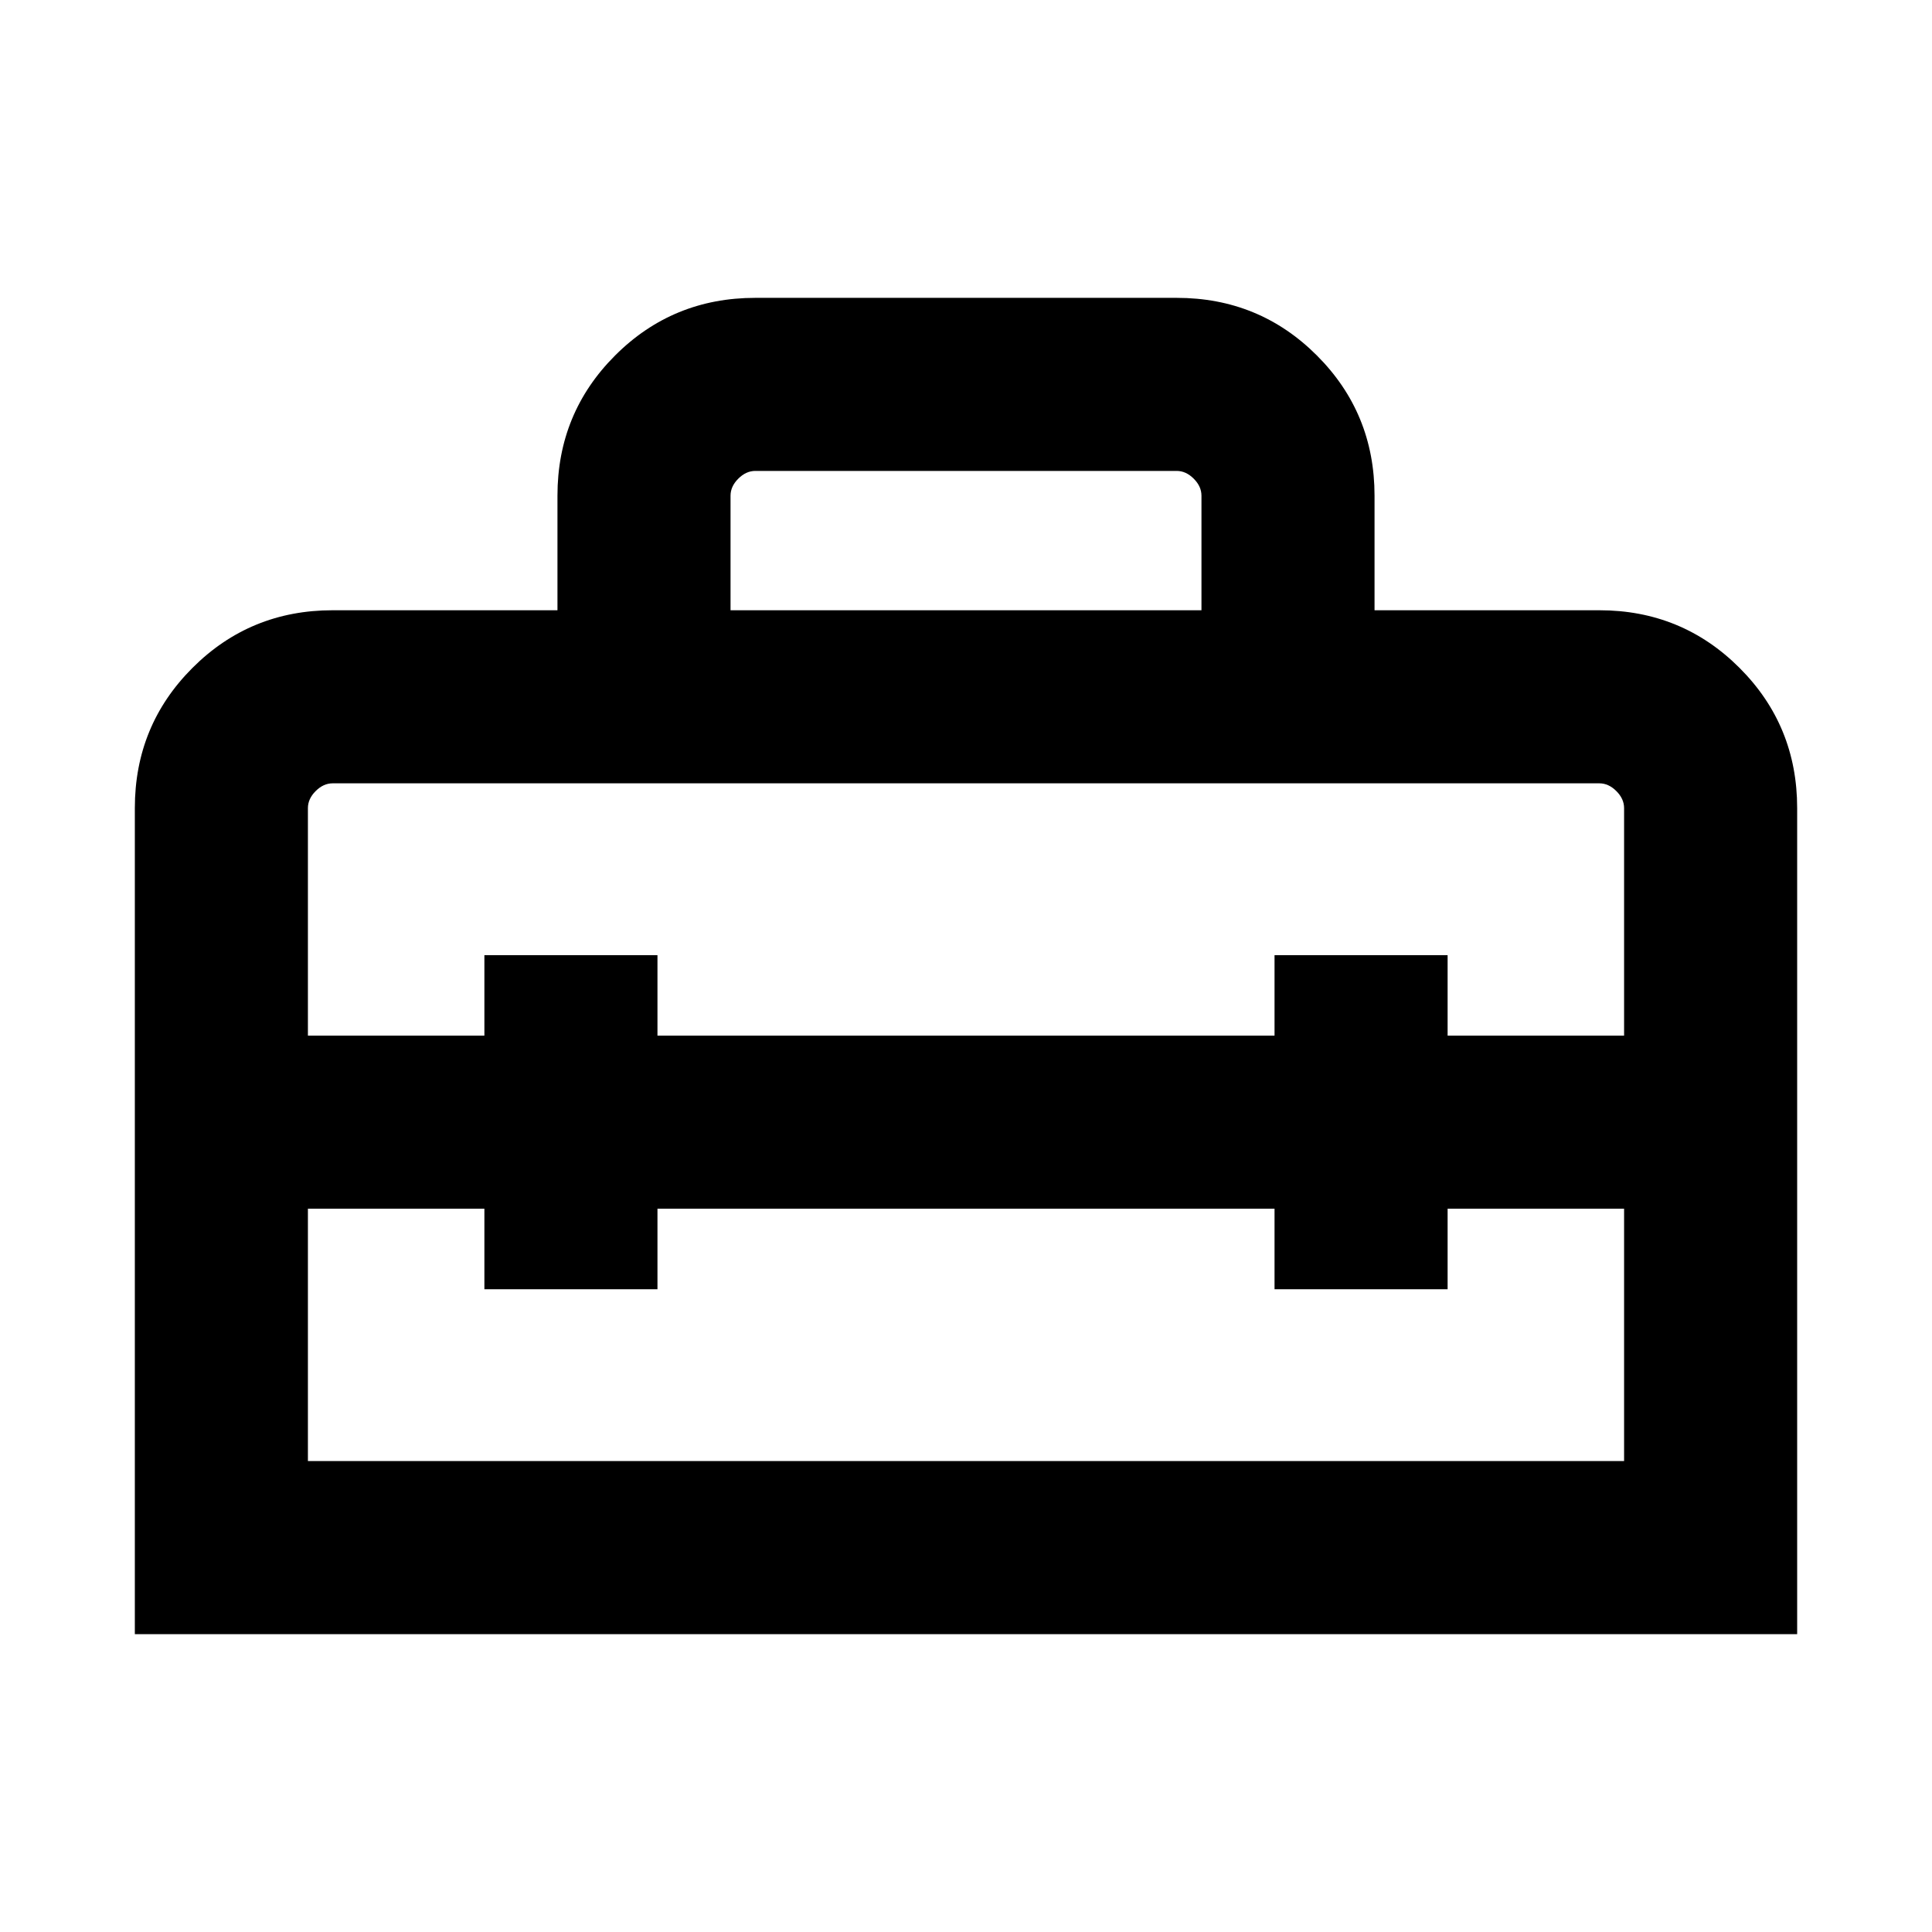 <svg xmlns="http://www.w3.org/2000/svg" height="24" viewBox="0 -960 960 960" width="24"><path d="M480-402.39ZM67-148v-410.46q0-41.03 28.64-69.67t69.67-28.64H277v-56.92q0-41.03 28.64-69.67T375.31-812h209.38q41.03 0 69.67 28.64T683-713.69v56.92h111.69q41.03 0 69.67 28.64T893-558.46V-148H67Zm259.69-211.39v40h-86v-40H153V-234h654v-125.39h-87.69v40h-86v-40H326.69ZM153-558.46v113.08h87.69v-40h86v40h306.62v-40h86v40H807v-113.08q0-4.62-3.85-8.46-3.84-3.85-8.46-3.85H165.31q-4.62 0-8.46 3.85-3.85 3.84-3.85 8.46Zm210-98.31h234v-56.92q0-4.62-3.85-8.46-3.84-3.85-8.46-3.85H375.31q-4.62 0-8.46 3.85-3.85 3.84-3.85 8.46v56.92Z"/></svg>